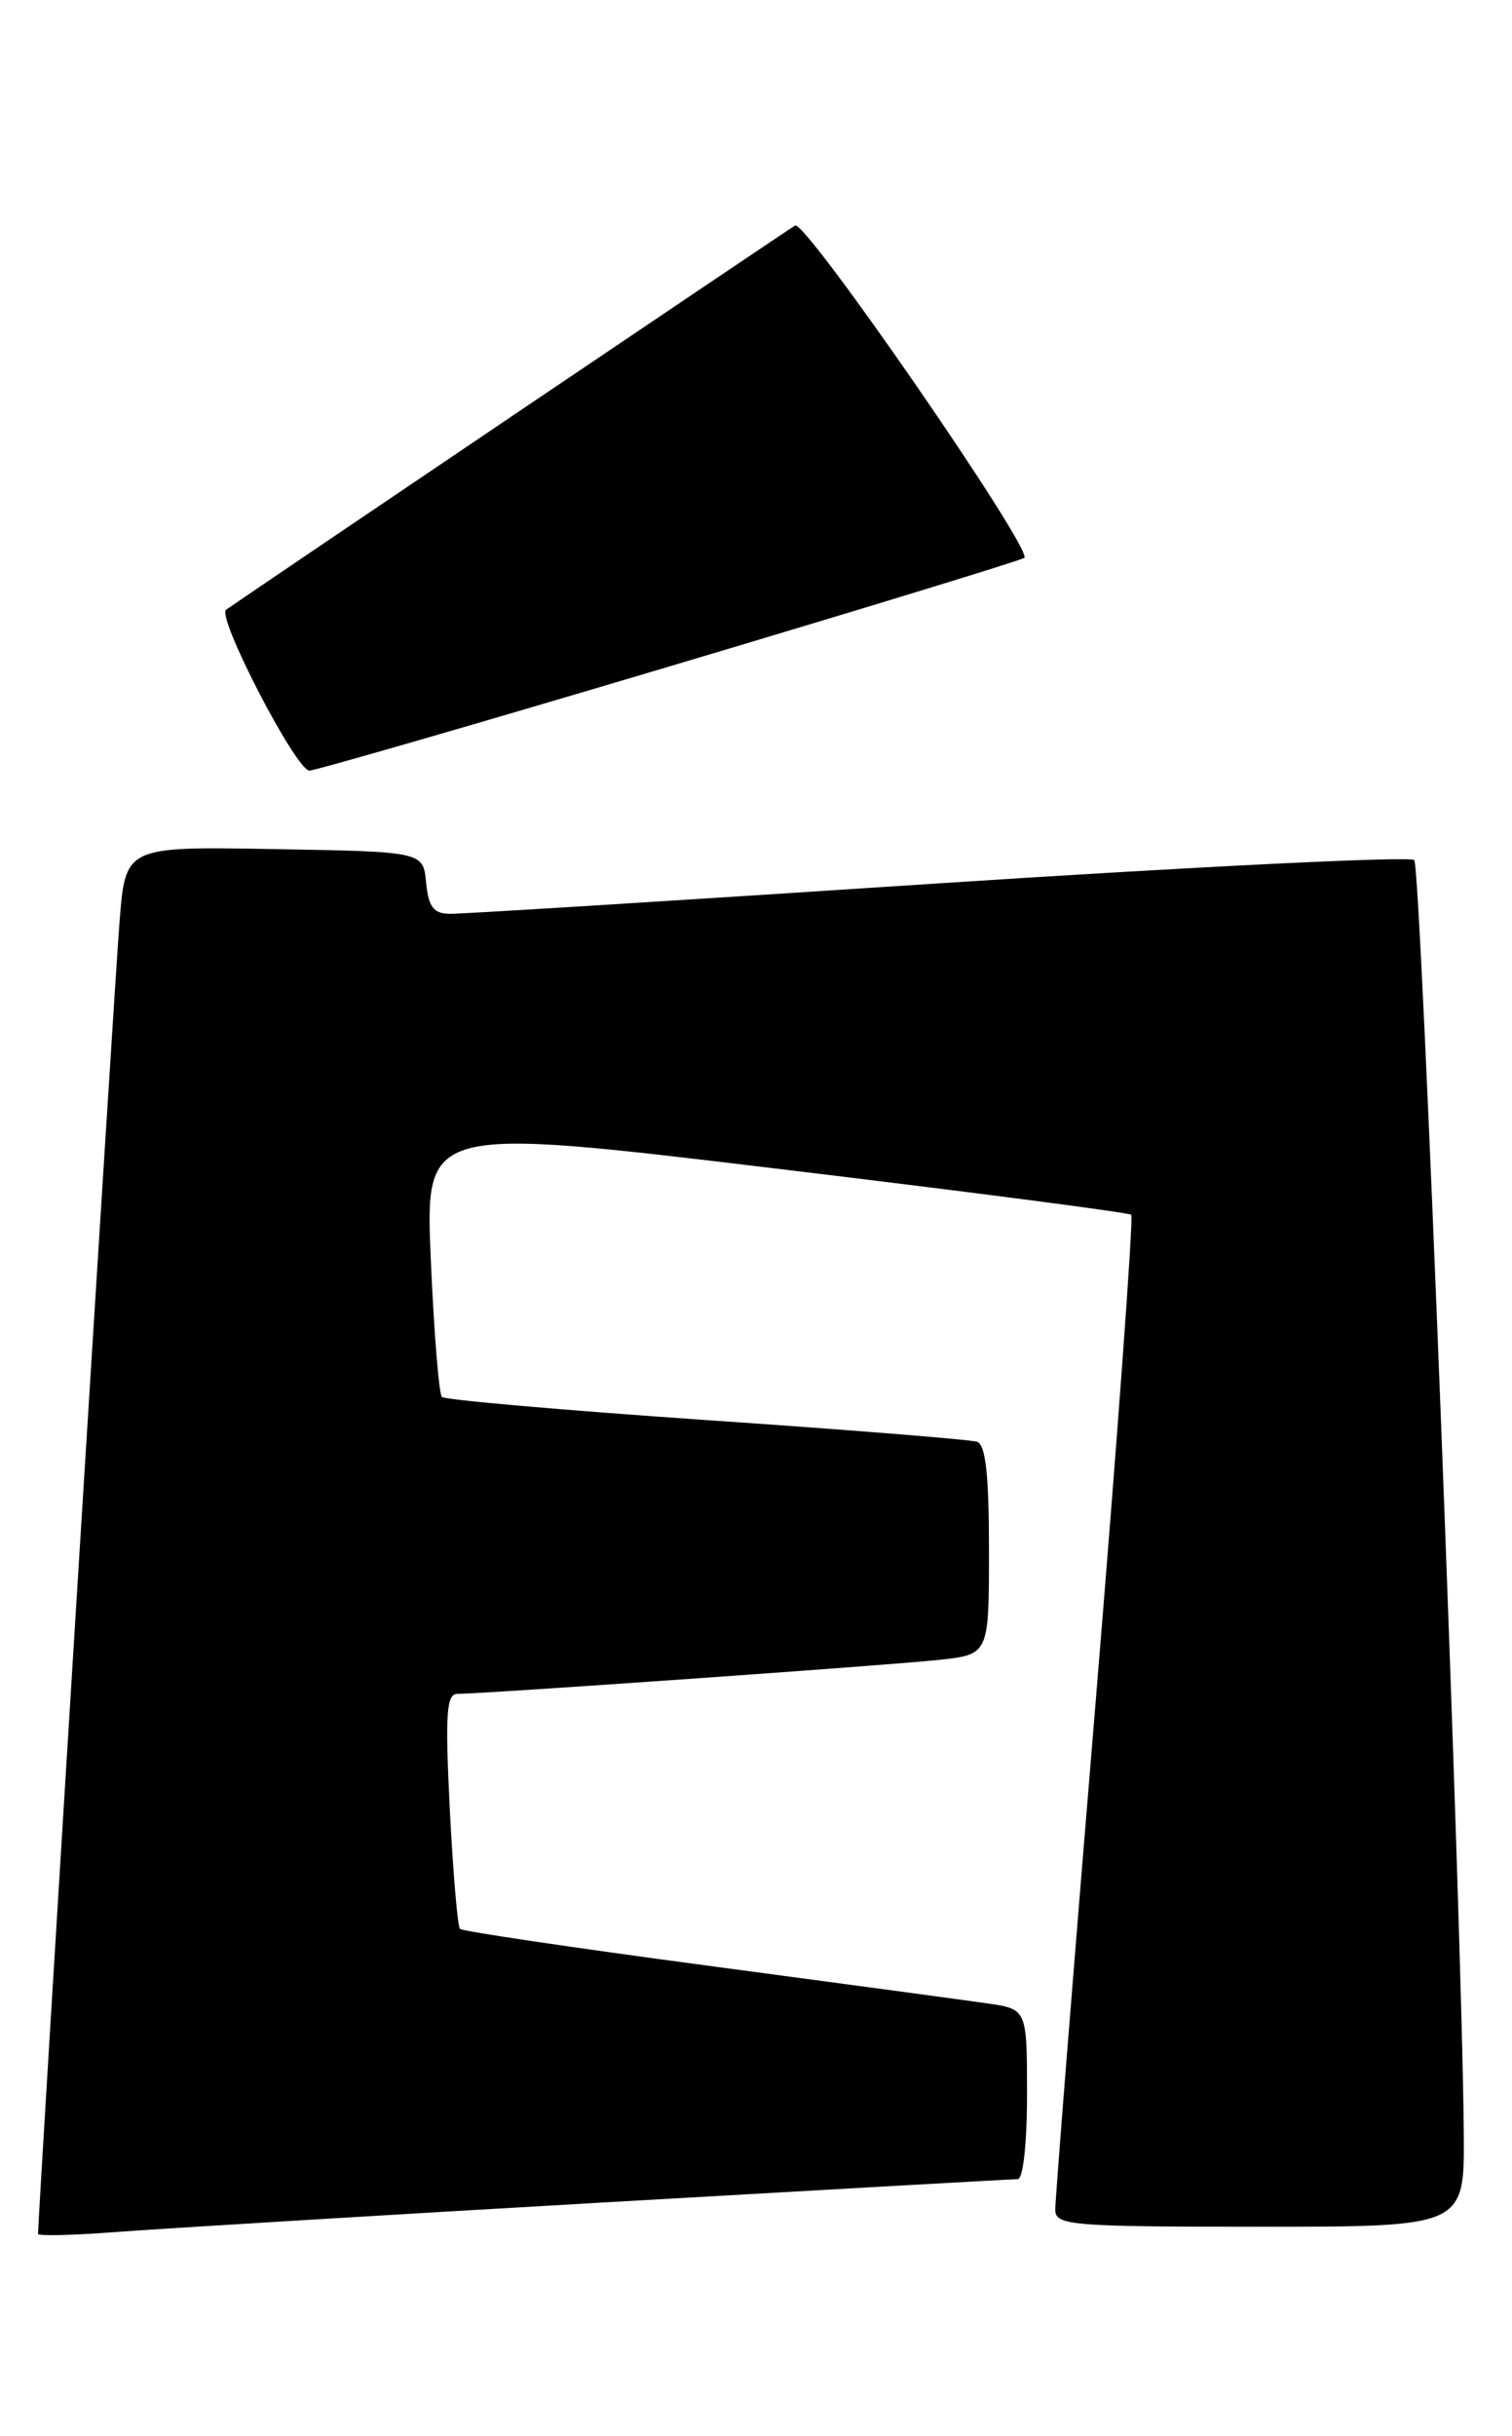 <?xml version="1.0" encoding="UTF-8" standalone="no"?>
<!DOCTYPE svg PUBLIC "-//W3C//DTD SVG 1.1//EN" "http://www.w3.org/Graphics/SVG/1.1/DTD/svg11.dtd" >
<svg xmlns="http://www.w3.org/2000/svg" xmlns:xlink="http://www.w3.org/1999/xlink" version="1.1" viewBox="0 0 159 256">
 <g >
 <path fill="currentColor"
d=" M 63.27 231.46 C 86.79 230.11 106.47 229.00 107.02 229.00 C 107.59 229.00 108.00 225.26 108.00 220.06 C 108.00 211.12 108.00 211.12 103.75 210.52 C 101.41 210.18 88.10 208.39 74.16 206.53 C 60.22 204.67 48.62 202.95 48.37 202.70 C 48.12 202.45 47.64 196.79 47.30 190.12 C 46.80 180.10 46.94 178.00 48.10 178.00 C 50.86 178.00 93.61 174.99 98.75 174.43 C 104.00 173.86 104.00 173.86 104.00 162.90 C 104.00 155.02 103.65 151.82 102.75 151.51 C 102.06 151.28 89.25 150.25 74.27 149.23 C 59.29 148.20 46.78 147.11 46.47 146.80 C 46.16 146.49 45.63 139.97 45.30 132.30 C 44.71 118.37 44.71 118.37 81.60 122.80 C 101.90 125.24 118.71 127.42 118.96 127.66 C 119.21 127.89 117.51 151.13 115.18 179.29 C 112.84 207.46 110.95 231.29 110.97 232.25 C 111.00 233.86 112.70 234.00 132.50 234.00 C 154.00 234.00 154.00 234.00 153.93 224.25 C 153.76 202.12 149.44 91.11 148.72 90.38 C 148.29 89.96 125.79 91.06 98.72 92.83 C 71.65 94.61 48.52 96.05 47.31 96.03 C 45.59 96.01 45.06 95.32 44.81 92.75 C 44.50 89.50 44.50 89.50 28.86 89.23 C 13.21 88.95 13.21 88.95 12.58 96.73 C 12.08 102.73 4.00 232.84 4.00 234.75 C 4.00 234.99 7.71 234.90 12.25 234.55 C 16.79 234.21 39.74 232.81 63.27 231.46 Z  M 70.44 70.02 C 90.71 63.98 107.49 58.85 107.72 58.62 C 108.61 57.72 84.69 23.07 83.61 23.70 C 82.77 24.19 27.96 61.17 23.78 64.07 C 22.74 64.79 31.12 80.96 32.54 80.98 C 33.11 80.99 50.17 76.06 70.44 70.02 Z "/>
</g>
</svg>